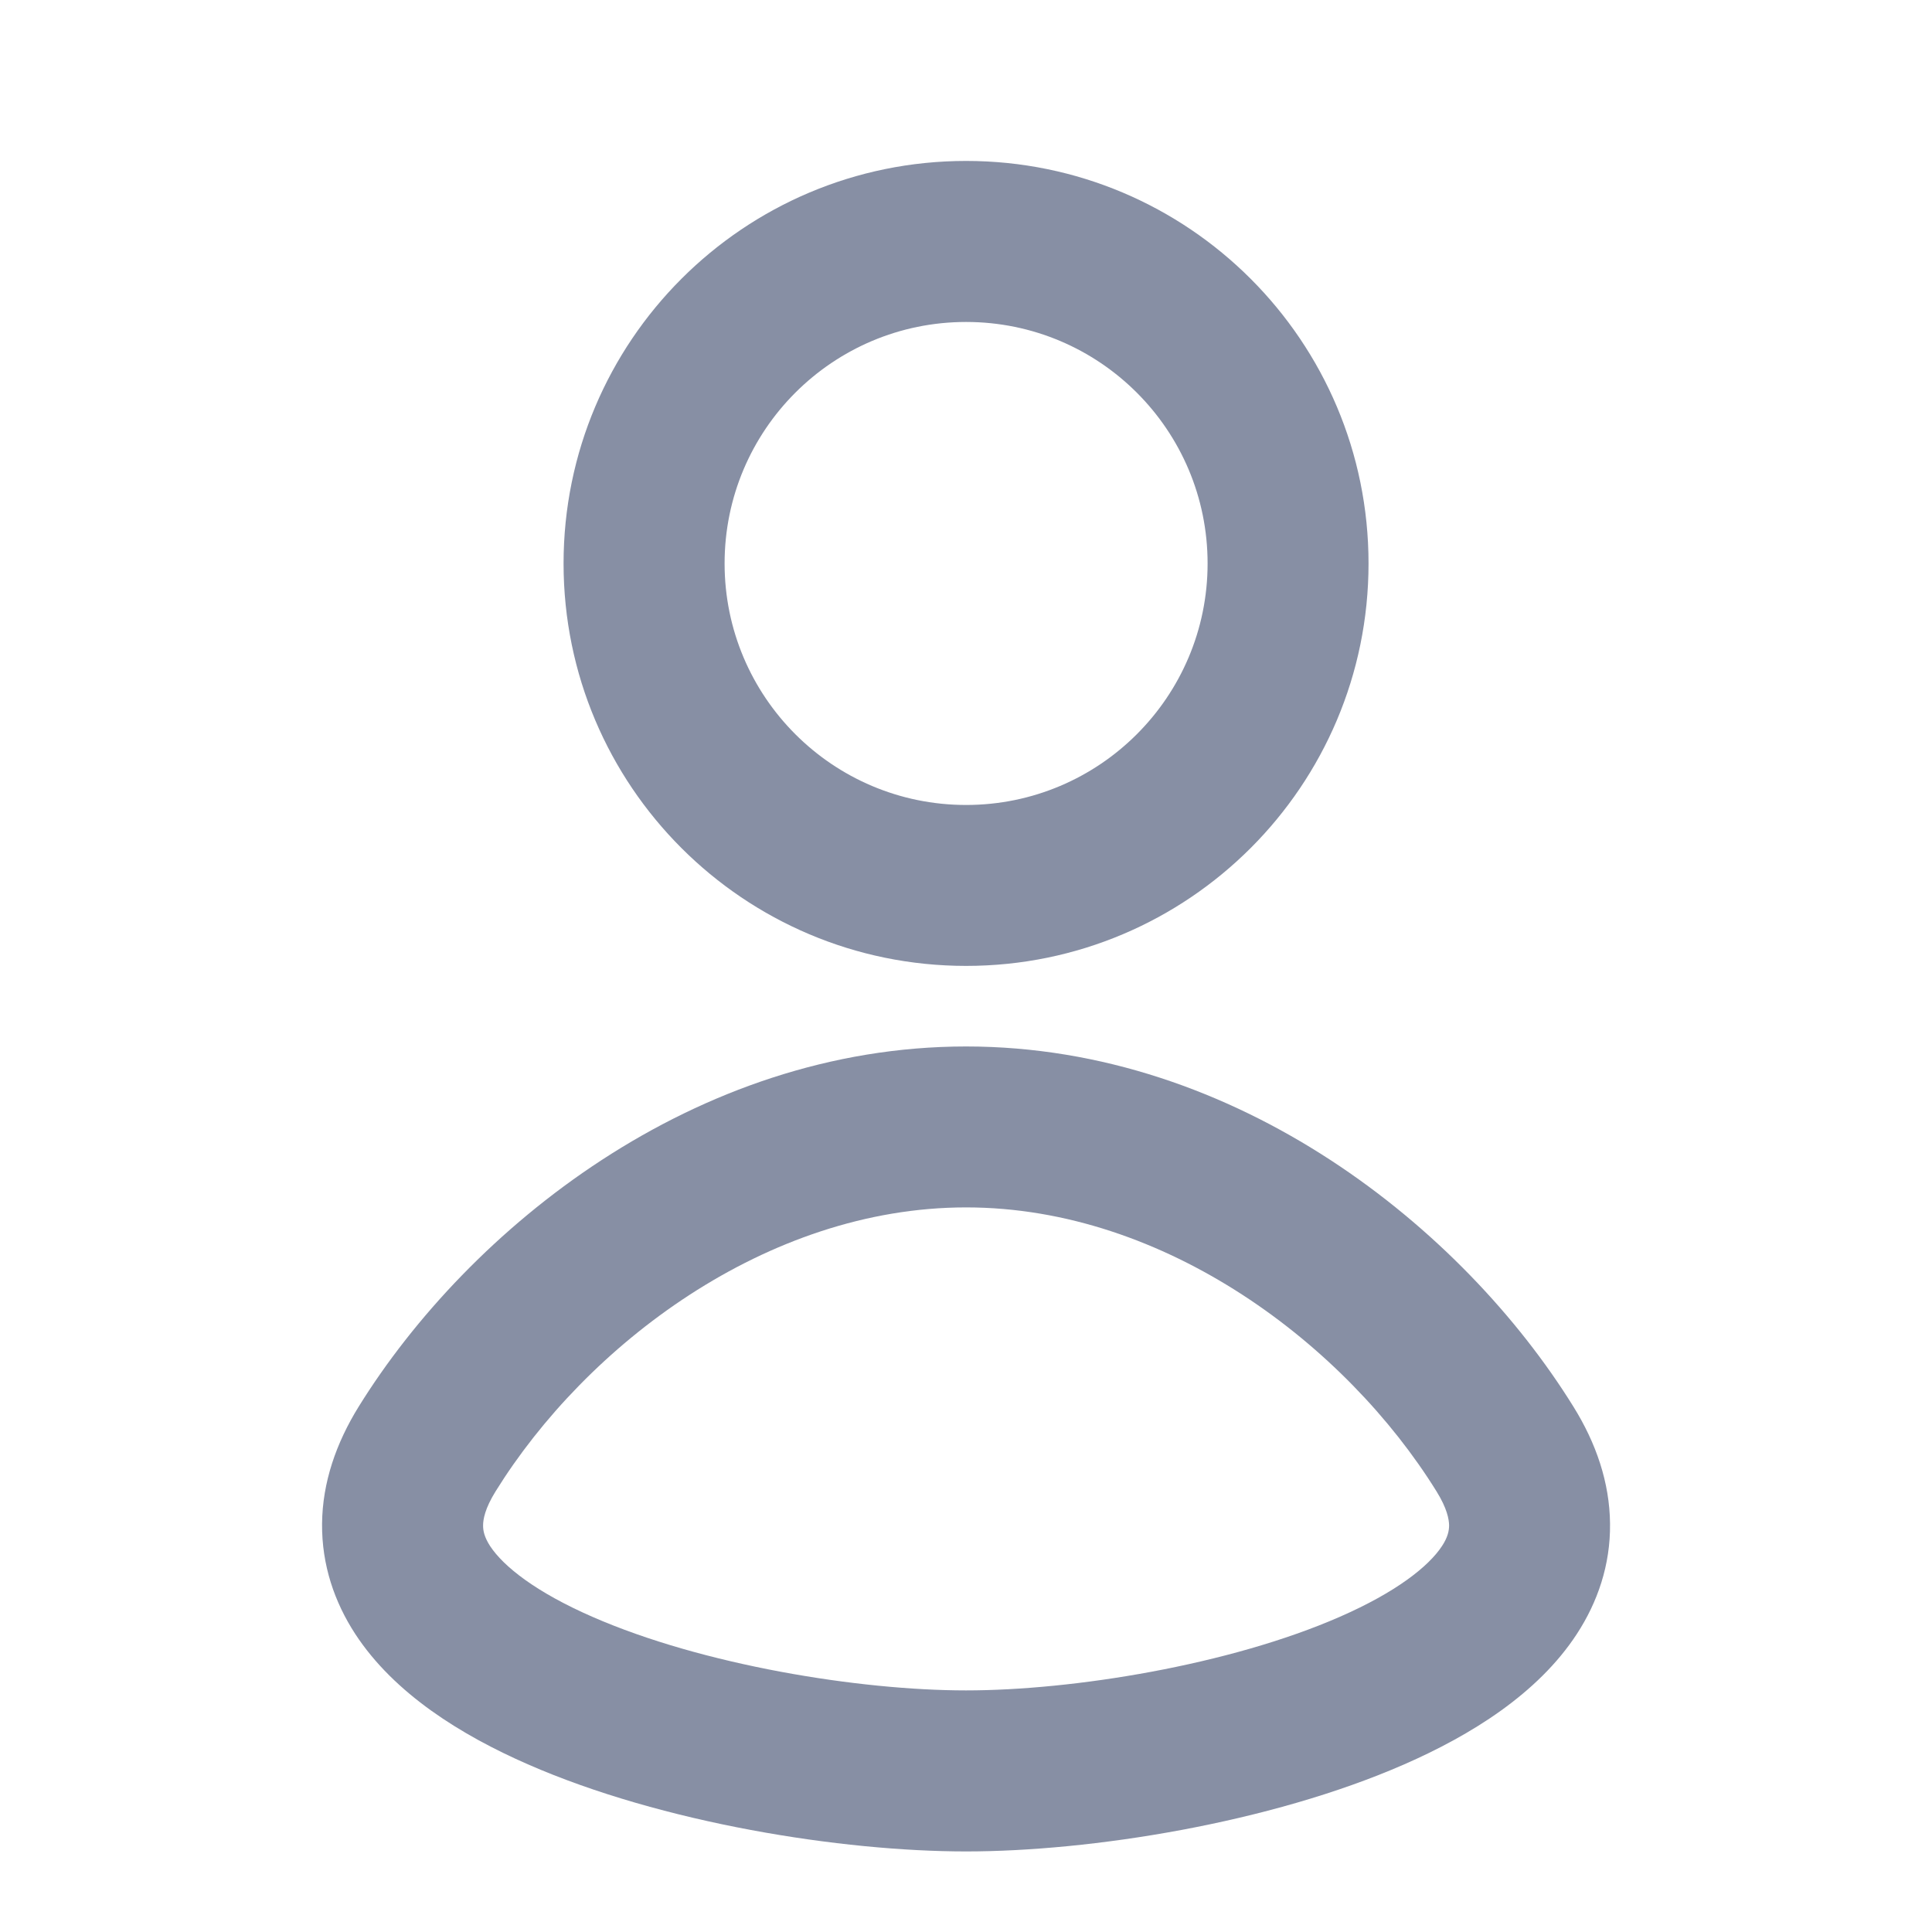 <svg width="20" height="20" viewBox="0 0 20 20" fill="none" xmlns="http://www.w3.org/2000/svg">
<g id="Icon-left">
<g id="icon">
<path fill-rule="evenodd" clip-rule="evenodd" d="M10.001 1.666C7.699 1.666 5.834 3.531 5.834 5.833C5.834 8.134 7.699 9.999 10.001 9.999C12.302 9.999 14.167 8.134 14.167 5.833C14.167 3.531 12.302 1.666 10.001 1.666ZM7.501 5.833C7.501 4.452 8.62 3.333 10.001 3.333C11.381 3.333 12.501 4.452 12.501 5.833C12.501 7.213 11.381 8.333 10.001 8.333C8.62 8.333 7.501 7.213 7.501 5.833Z" fill="#878FA4"/>
<path fill-rule="evenodd" clip-rule="evenodd" d="M10.001 19.166C8.717 19.166 6.859 18.875 5.464 18.264C4.779 17.964 4.082 17.535 3.677 16.914C3.464 16.587 3.33 16.202 3.334 15.773C3.338 15.347 3.479 14.939 3.714 14.56C4.855 12.721 7.19 10.833 10.001 10.833C12.812 10.833 15.146 12.721 16.287 14.56C16.523 14.939 16.663 15.347 16.667 15.773C16.672 16.202 16.537 16.587 16.324 16.914C15.919 17.535 15.223 17.964 14.538 18.264C13.143 18.875 11.284 19.166 10.001 19.166ZM5.13 15.439C5.02 15.616 5.001 15.729 5.001 15.79C5 15.847 5.015 15.914 5.073 16.004C5.212 16.216 5.548 16.482 6.132 16.737C7.274 17.237 8.895 17.499 10.001 17.499C11.106 17.499 12.728 17.237 13.87 16.737C14.453 16.482 14.789 16.216 14.928 16.004C14.987 15.914 15.001 15.847 15.001 15.79C15 15.729 14.981 15.616 14.871 15.439C13.936 13.931 12.071 12.499 10.001 12.499C7.93 12.499 6.065 13.931 5.13 15.439Z" fill="#878FA4"/>
</g>
</g>
</svg>
